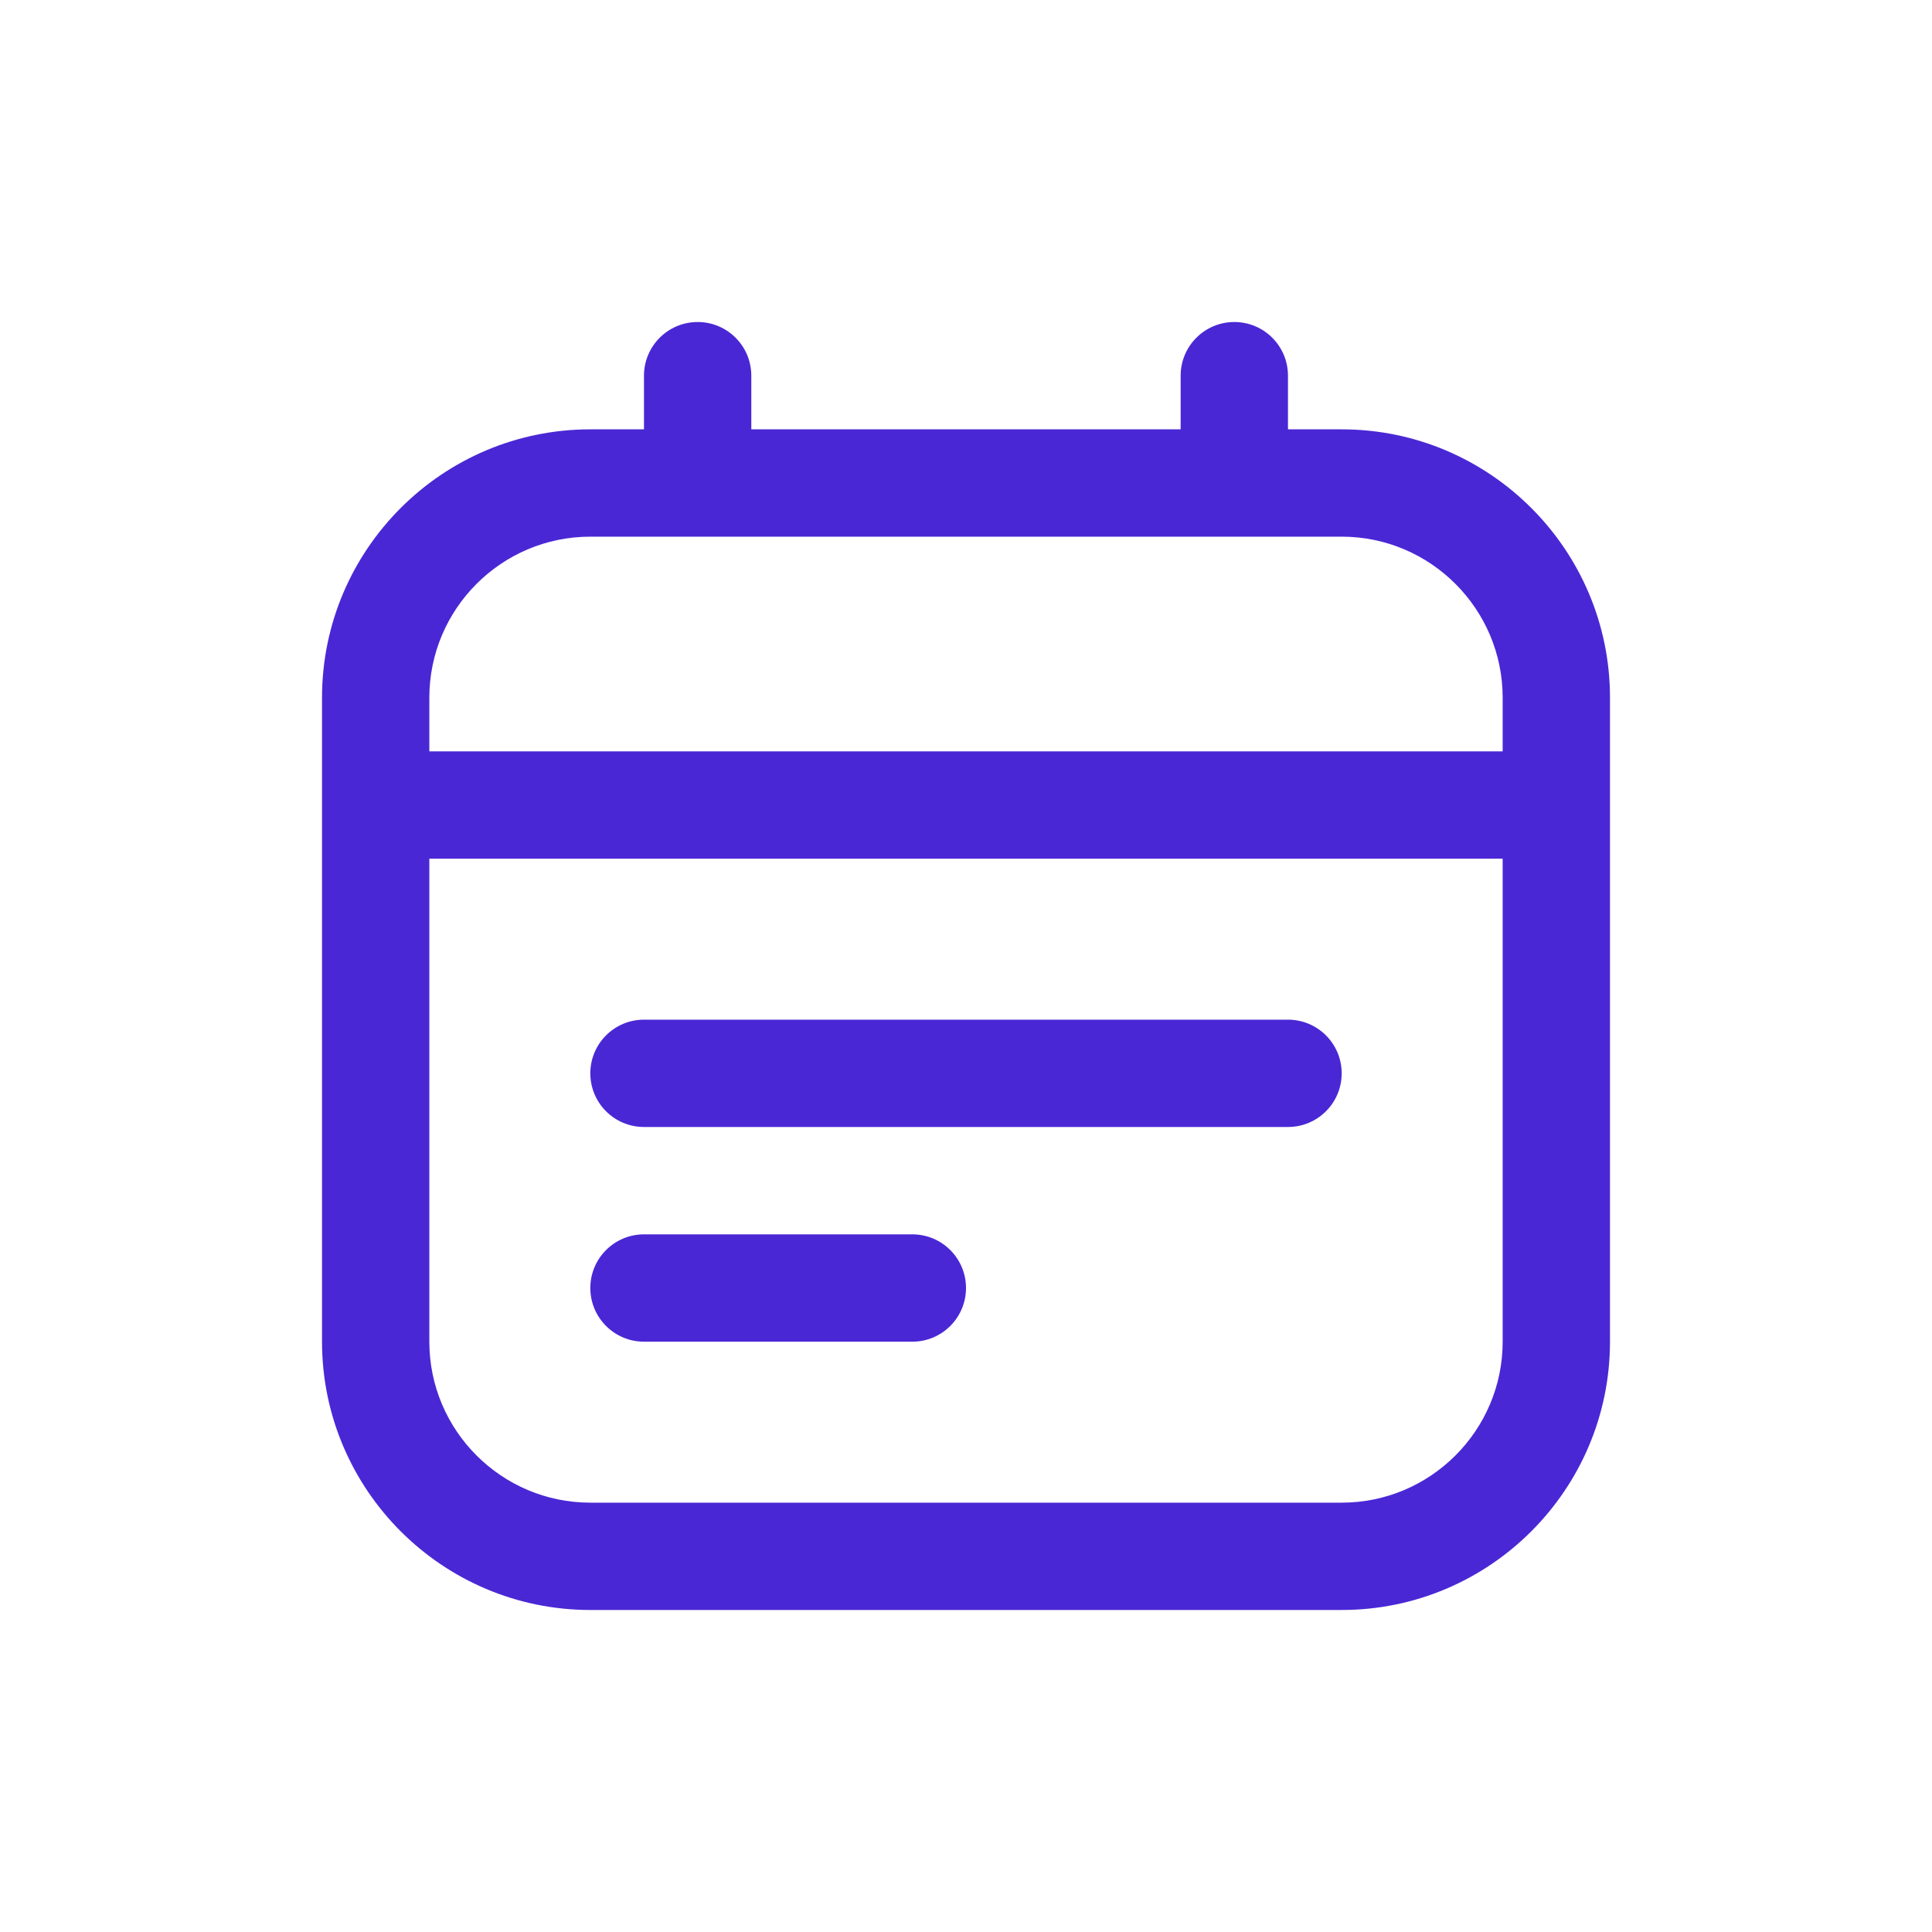<svg width="40" height="40" viewBox="0 0 40 40" fill="none" xmlns="http://www.w3.org/2000/svg">
<g id="Icons">
<path id="Vector" d="M27.778 8.889H26.666V7.778C26.666 7.165 26.17 6.667 25.555 6.667C24.941 6.667 24.444 7.165 24.444 7.778V8.889H15.555V7.778C15.555 7.165 15.059 6.667 14.444 6.667C13.83 6.667 13.333 7.165 13.333 7.778V8.889H12.222C9.159 8.889 6.667 11.381 6.667 14.444V27.778C6.667 30.841 9.159 33.333 12.222 33.333H27.778C30.841 33.333 33.333 30.841 33.333 27.778V14.444C33.333 11.381 30.841 8.889 27.778 8.889ZM12.222 11.111H27.778C29.615 11.111 31.111 12.607 31.111 14.444V15.556H8.889V14.444C8.889 12.607 10.384 11.111 12.222 11.111ZM27.778 31.111H12.222C10.384 31.111 8.889 29.616 8.889 27.778V17.778H31.111V27.778C31.111 29.616 29.615 31.111 27.778 31.111ZM27.778 22.222C27.778 22.836 27.281 23.333 26.666 23.333H13.333C12.719 23.333 12.222 22.836 12.222 22.222C12.222 21.609 12.719 21.111 13.333 21.111H26.666C27.281 21.111 27.778 21.609 27.778 22.222ZM20 26.667C20 27.28 19.503 27.778 18.889 27.778H13.333C12.719 27.778 12.222 27.28 12.222 26.667C12.222 26.053 12.719 25.556 13.333 25.556H18.889C19.503 25.556 20 26.053 20 26.667Z" fill="#4A27D5"/>
</g>
</svg>
